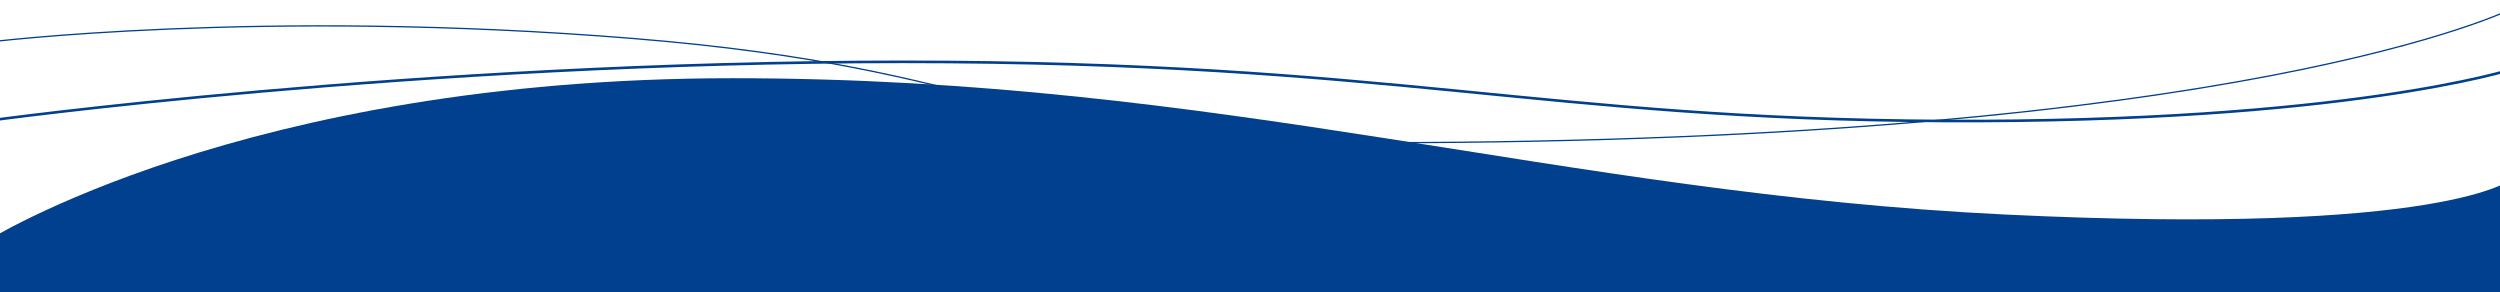 <?xml version="1.0" encoding="UTF-8"?>
<svg width="1900px" height="222px" viewBox="0 0 1900 222" version="1.1" xmlns="http://www.w3.org/2000/svg" xmlns:xlink="http://www.w3.org/1999/xlink">
    <!-- Generator: Sketch 52.6 (67491) - http://www.bohemiancoding.com/sketch -->
    <title>Artboard</title>
    <desc>Created with Sketch.</desc>
    <g id="Artboard" stroke="none" stroke-width="1" fill="none" fill-rule="evenodd">
        <g id="foot-pre" transform="translate(-11, 6)">
            <path d="M0,177.645 C0,177.645 195.756,53.445 567.945,53.445 C940.134,53.445 1195.908,140.533 1533.922,156.995 C1871.936,173.457 1920,129.995 1920,129.995 L1920,222.025 L0,222.025 L0,177.645 Z" id="Path_55" fill="#00408E"></path>
            <path d="M0.5,85.962 C0.5,85.962 325.293,40.996 697.324,40.996 C1069.355,40.996 1182.831,84.584 1488.625,85.962 C1794.419,87.34 1920.5,46.509 1920.5,46.509" id="Path_56" stroke="#00408E" stroke-width="2"></path>
            <path d="M0.5,26.207 C0.5,26.207 207.492,0.107 492.006,23.235 C776.52,46.363 769.392,102.446 1057.873,102.446 C1719.054,102.446 1920.5,0.446 1920.5,0.446" id="Path_57" stroke="#00408E"></path>
        </g>
    </g>
</svg>